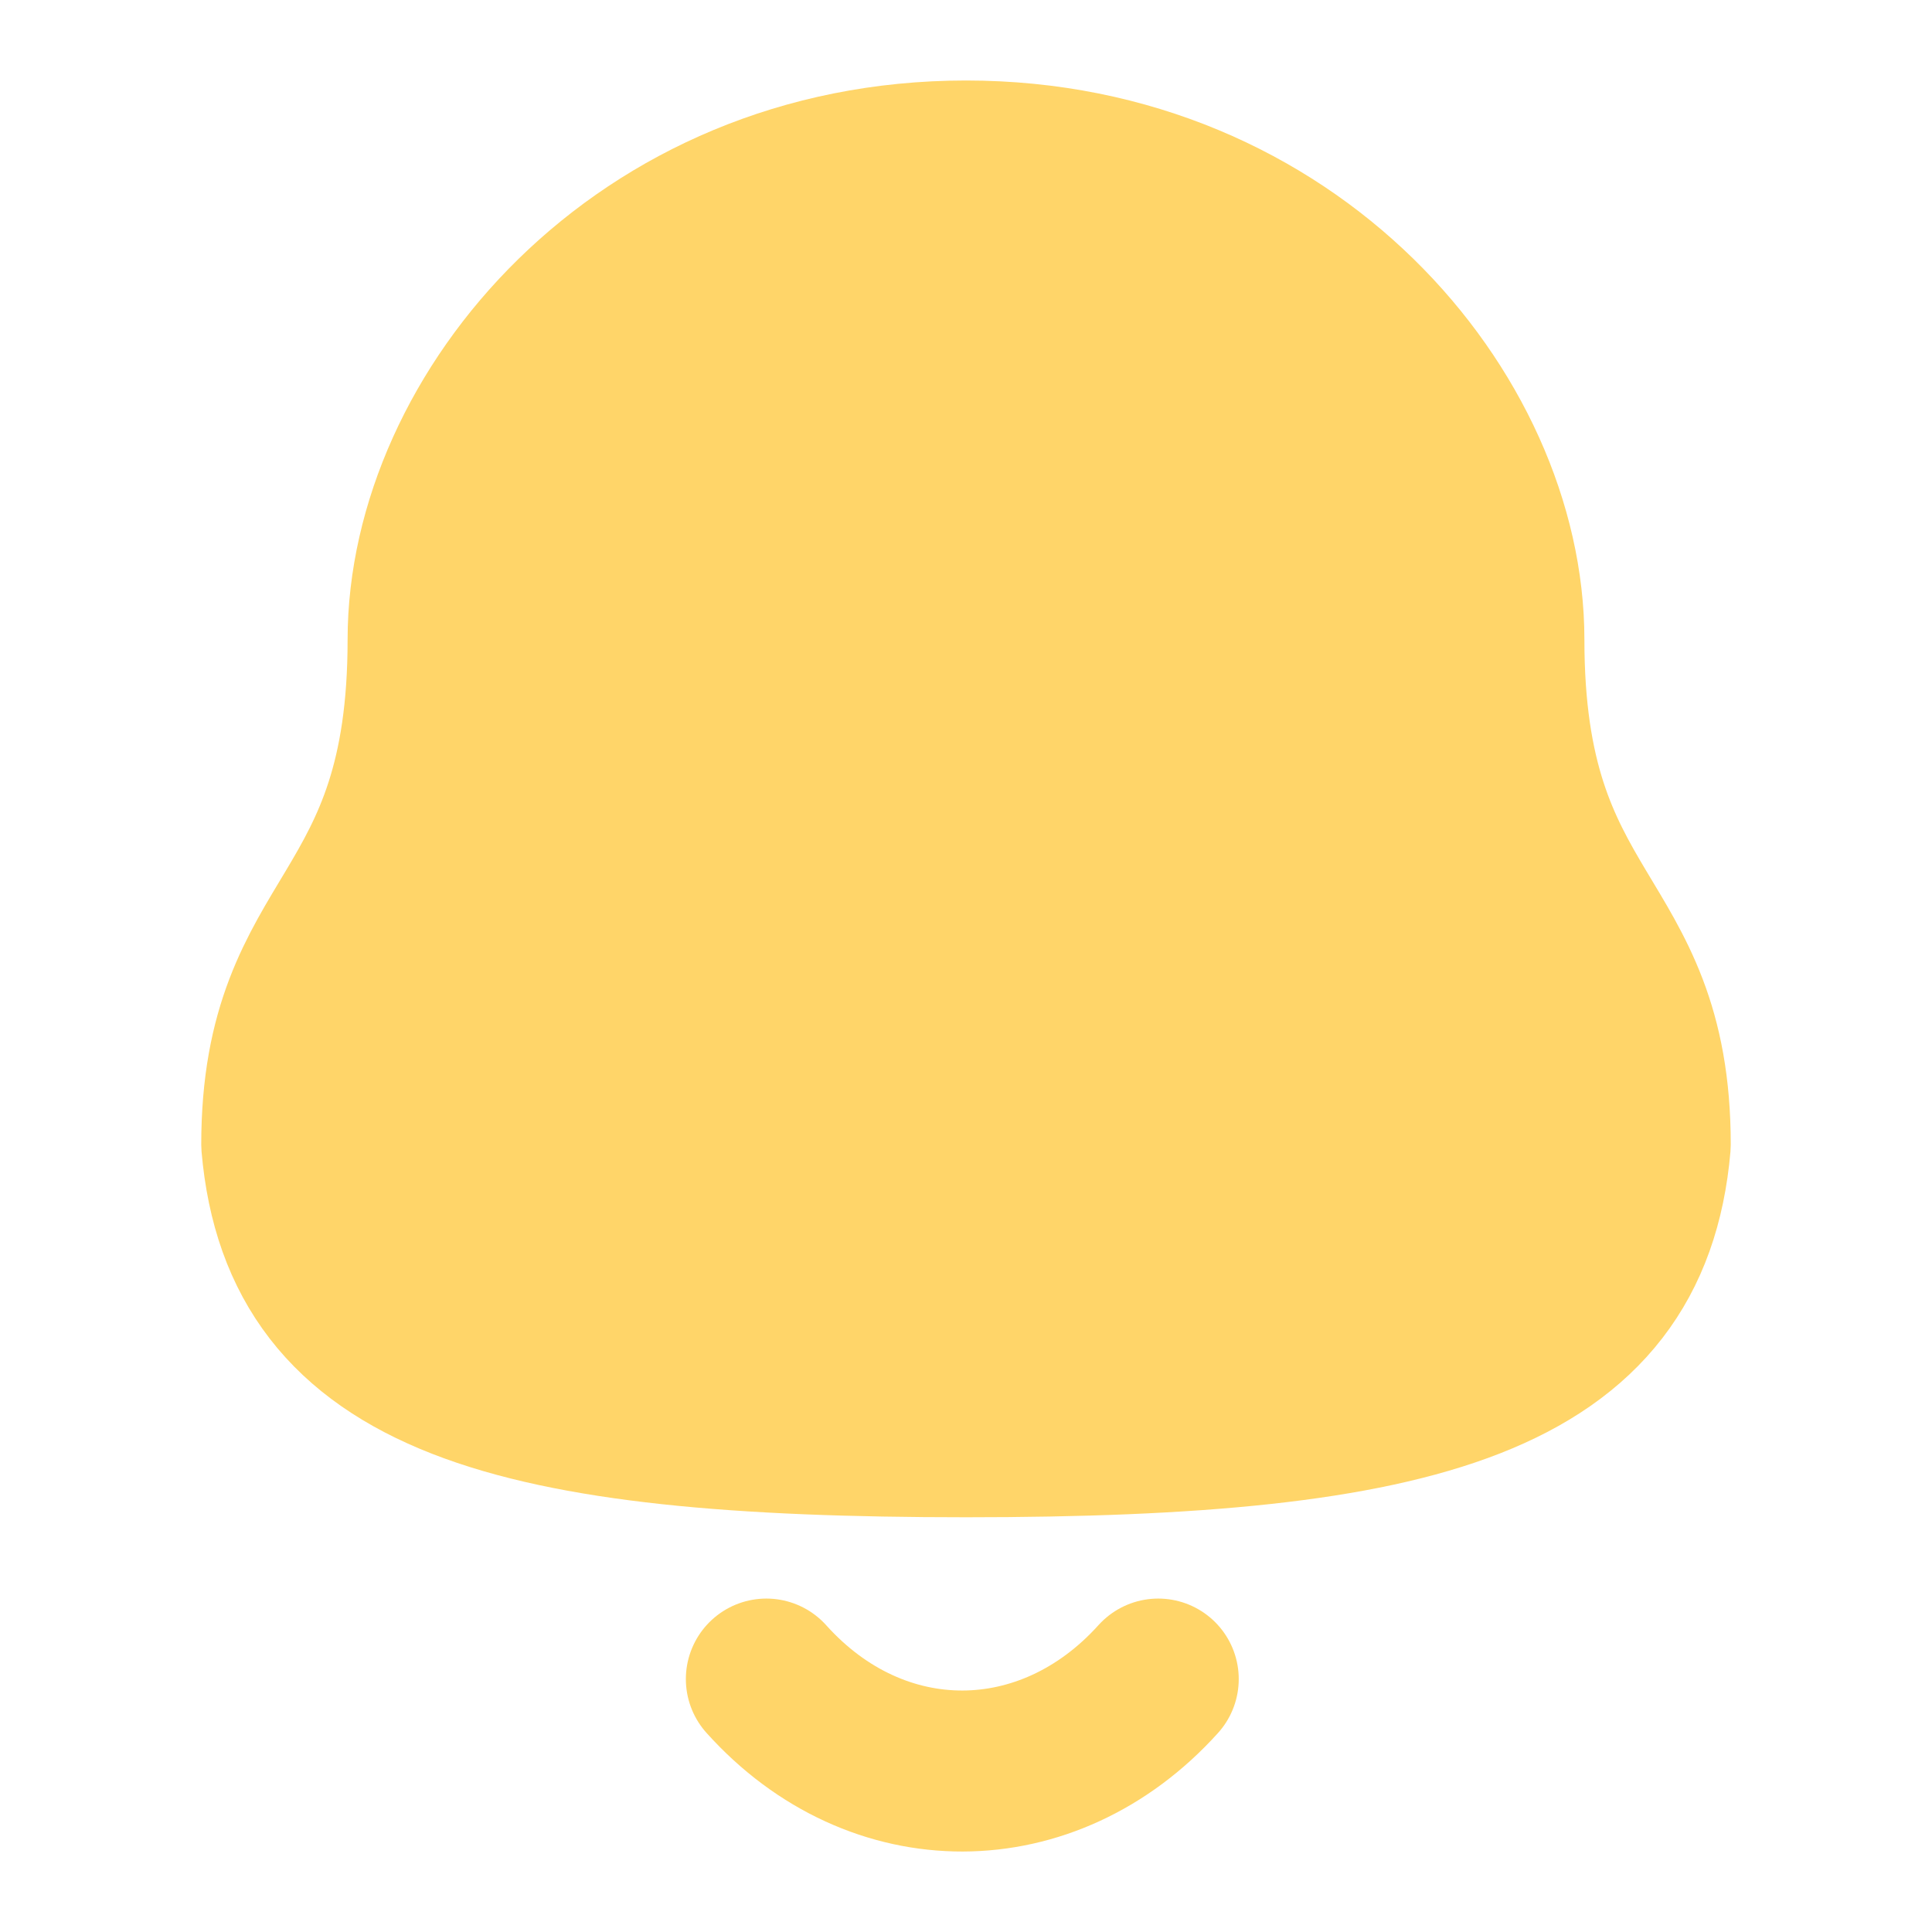 <svg width="12" height="12" viewBox="0 0 12 12" fill="none" xmlns="http://www.w3.org/2000/svg">
<path fill-rule="evenodd" clip-rule="evenodd" d="M6 8.924C8.82 8.924 10.124 8.562 10.25 7.11C10.25 5.659 9.341 5.753 9.341 3.973C9.341 2.582 8.023 1 6 1C3.977 1 2.659 2.582 2.659 3.973C2.659 5.753 1.75 5.659 1.75 7.11C1.876 8.568 3.181 8.924 6 8.924Z" fill="#FFD569" stroke="#FFD569" stroke-linecap="round" stroke-linejoin="round"/>
<path d="M7.194 10.429C6.512 11.186 5.448 11.195 4.76 10.429" stroke="#FFD569" stroke-linecap="round" stroke-linejoin="round"/>
</svg>
